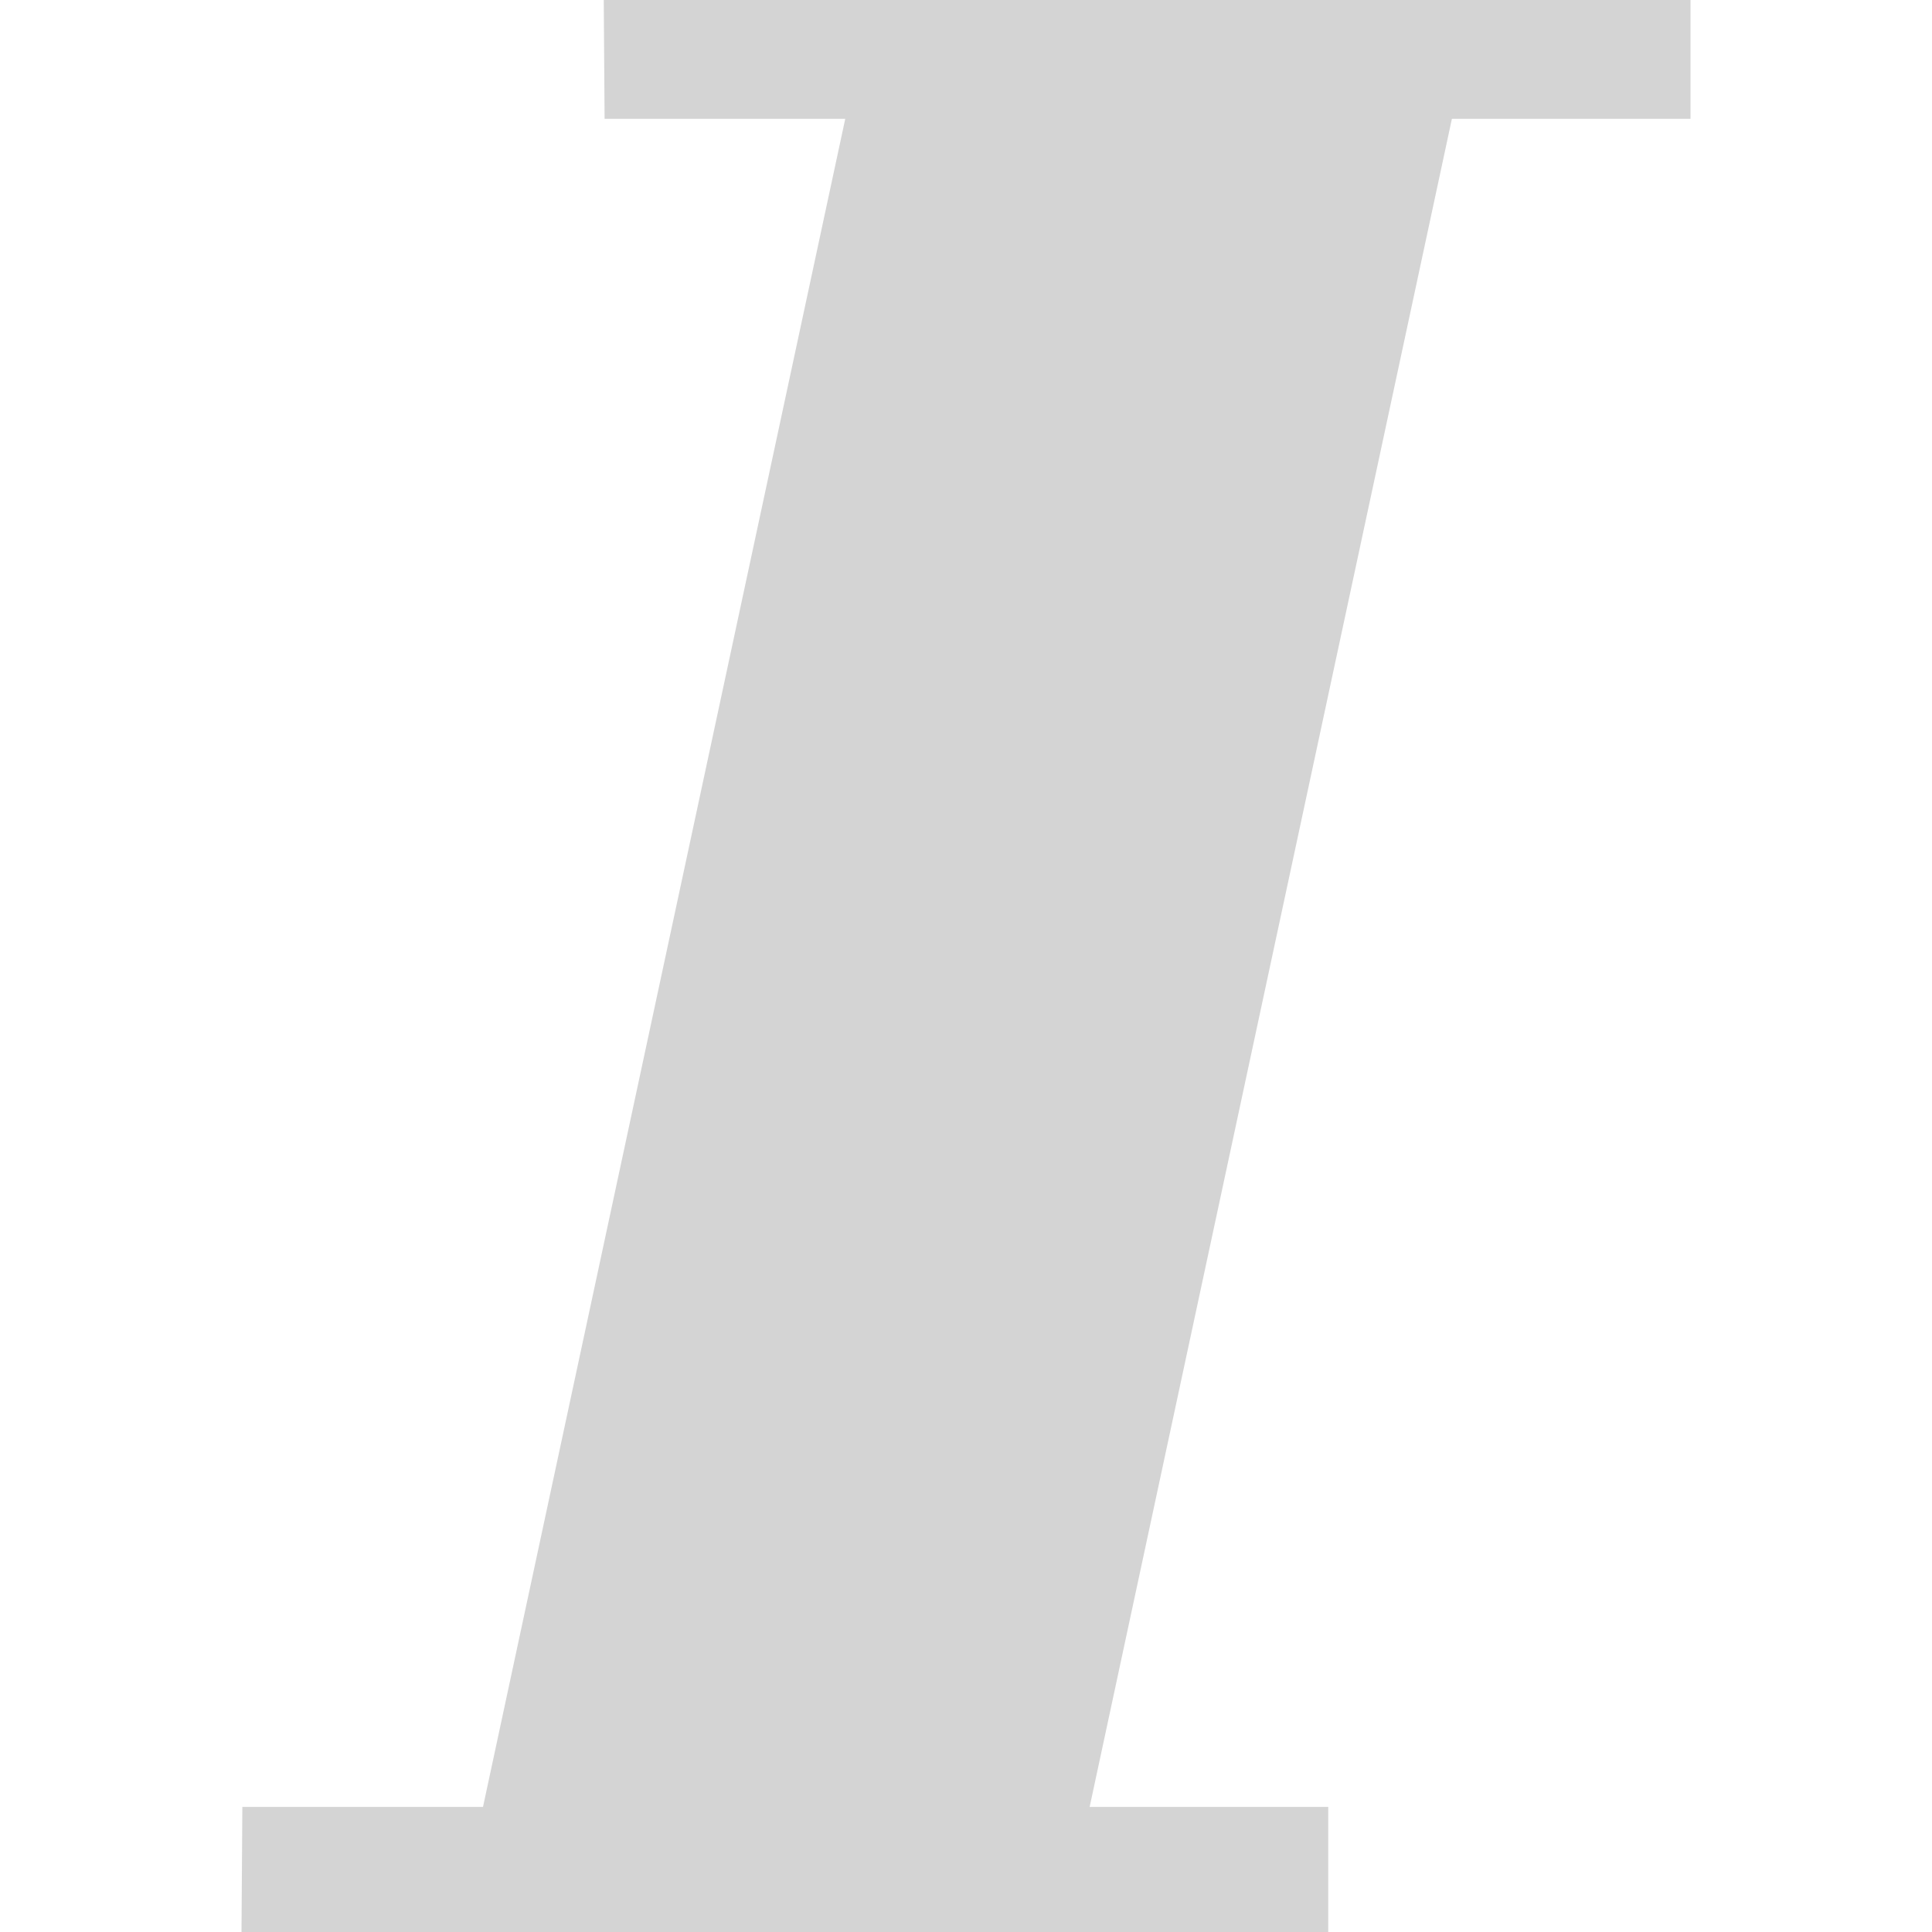 <?xml version="1.0" encoding="UTF-8" standalone="no"?>
<svg width="16px" height="16px" viewBox="0 0 16 16" version="1.1" xmlns="http://www.w3.org/2000/svg" xmlns:xlink="http://www.w3.org/1999/xlink" xmlns:sketch="http://www.bohemiancoding.com/sketch/ns">
    <title>104 Italic</title>
    <description>Created with Sketch (http://www.bohemiancoding.com/sketch)</description>
    <defs></defs>
    <g id="Icons with numbers" stroke="none" stroke-width="1" fill="none" fill-rule="evenodd">
        <g id="Group" transform="translate(-624, -240)" fill="#D4D4D4">
            <path d="M629,240 L629.007,240.984 L631,240.984 L628,254.964 L626.007,254.964 L626,256 L635,256 L635,254.964 L633.024,254.964 L636.024,240.984 L638,240.984 L638,240 L629,240 Z M629,240" id="Rectangle 309"></path>
        </g>
    </g>
</svg>